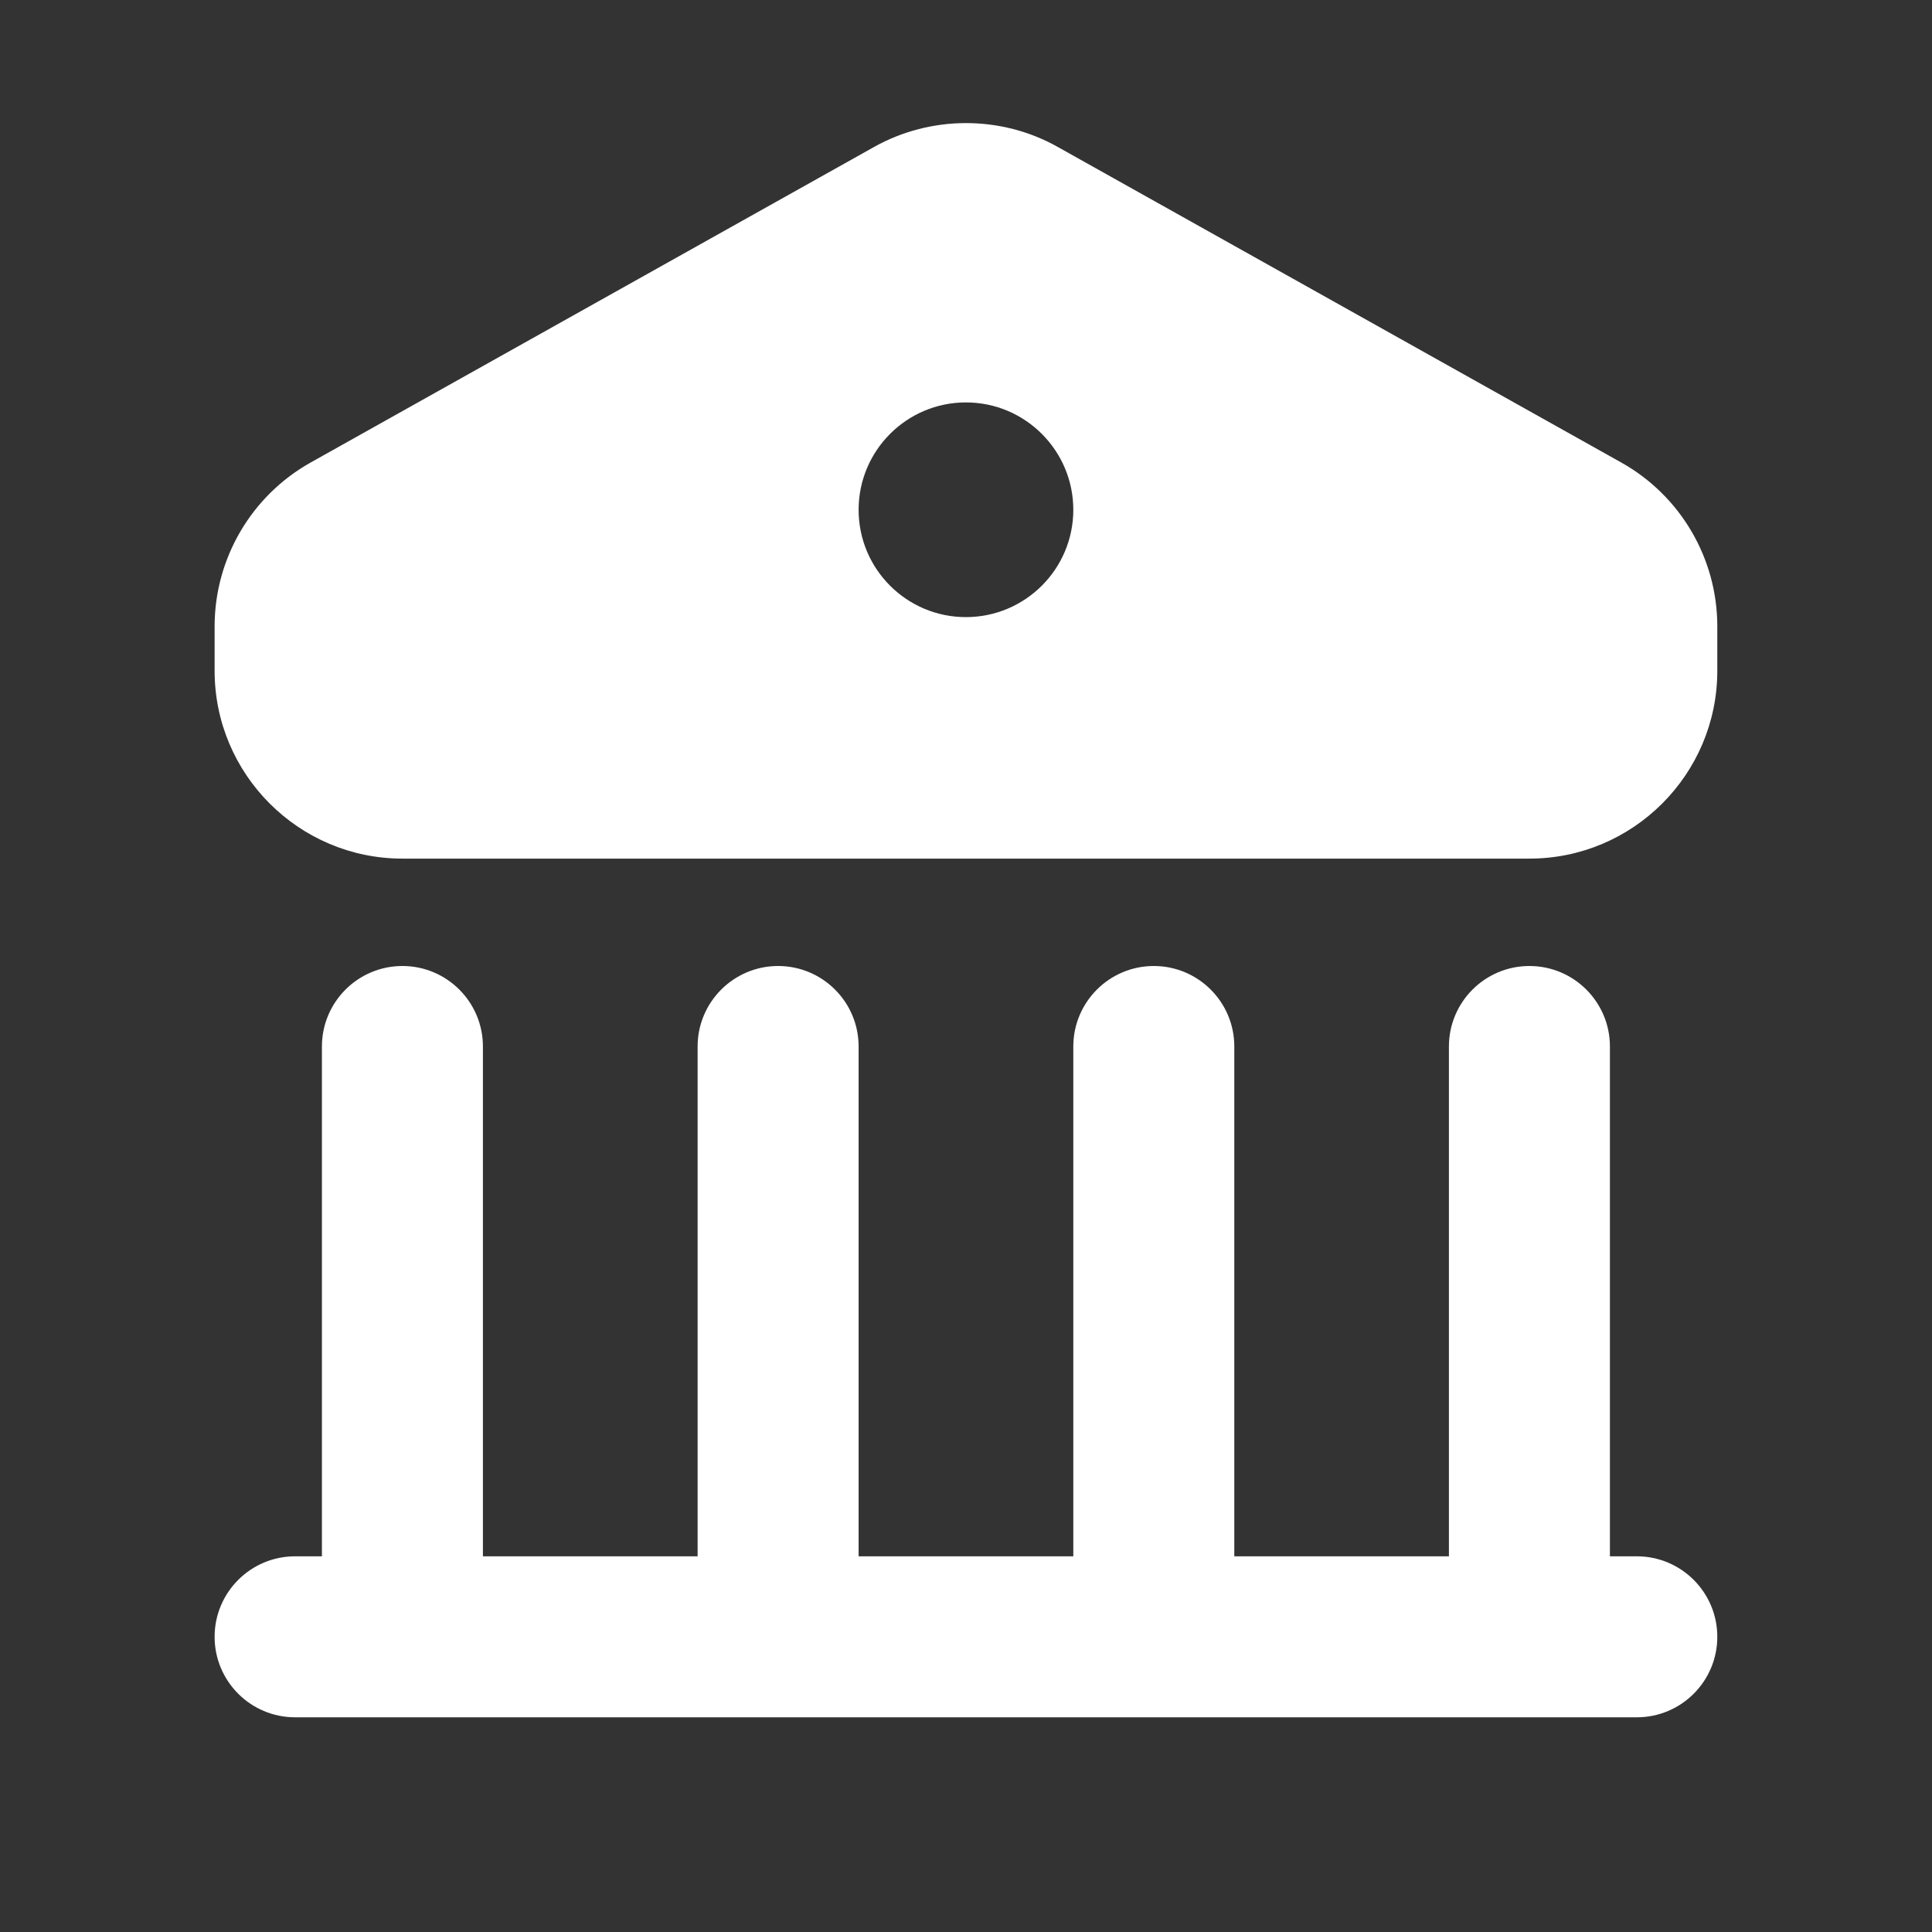 <svg width="24" height="24" viewBox="0 0 24 24" fill="none" xmlns="http://www.w3.org/2000/svg">
<rect x="0" y="0" width="24" height="24" fill="#333333" stroke="none"/>
<path d="M20.333 19.333H19.999V13C19.999 12.448 19.551 12 18.999 12C18.447 12 17.999 12.448 17.999 13V19.333H15.333V13C15.333 12.448 14.885 12 14.333 12C13.781 12 13.333 12.448 13.333 13V19.333H10.666V13C10.666 12.448 10.218 12 9.666 12C9.114 12 8.666 12.448 8.666 13V19.333H5.999V13C5.999 12.448 5.551 12 4.999 12C4.447 12 3.999 12.448 3.999 13V19.333H3.666C3.114 19.333 2.666 19.781 2.666 20.333C2.666 20.885 3.114 21.333 3.666 21.333H20.333C20.885 21.333 21.333 20.885 21.333 20.333C21.333 19.781 20.885 19.333 20.333 19.333Z" fill="white"/>
<path d="M20.139 5.745L13.139 1.825C12.437 1.43 11.563 1.431 10.859 1.825L3.858 5.746C3.122 6.159 2.666 6.939 2.666 7.781V8.333C2.666 9.619 3.713 10.666 4.999 10.666H18.999C20.286 10.666 21.333 9.619 21.333 8.333V7.781C21.333 6.938 20.877 6.158 20.139 5.745ZM11.999 7.666C11.263 7.666 10.666 7.069 10.666 6.333C10.666 5.597 11.263 4.999 11.999 4.999C12.735 4.999 13.333 5.597 13.333 6.333C13.333 7.069 12.735 7.666 11.999 7.666Z" fill="white"/>
</svg>
